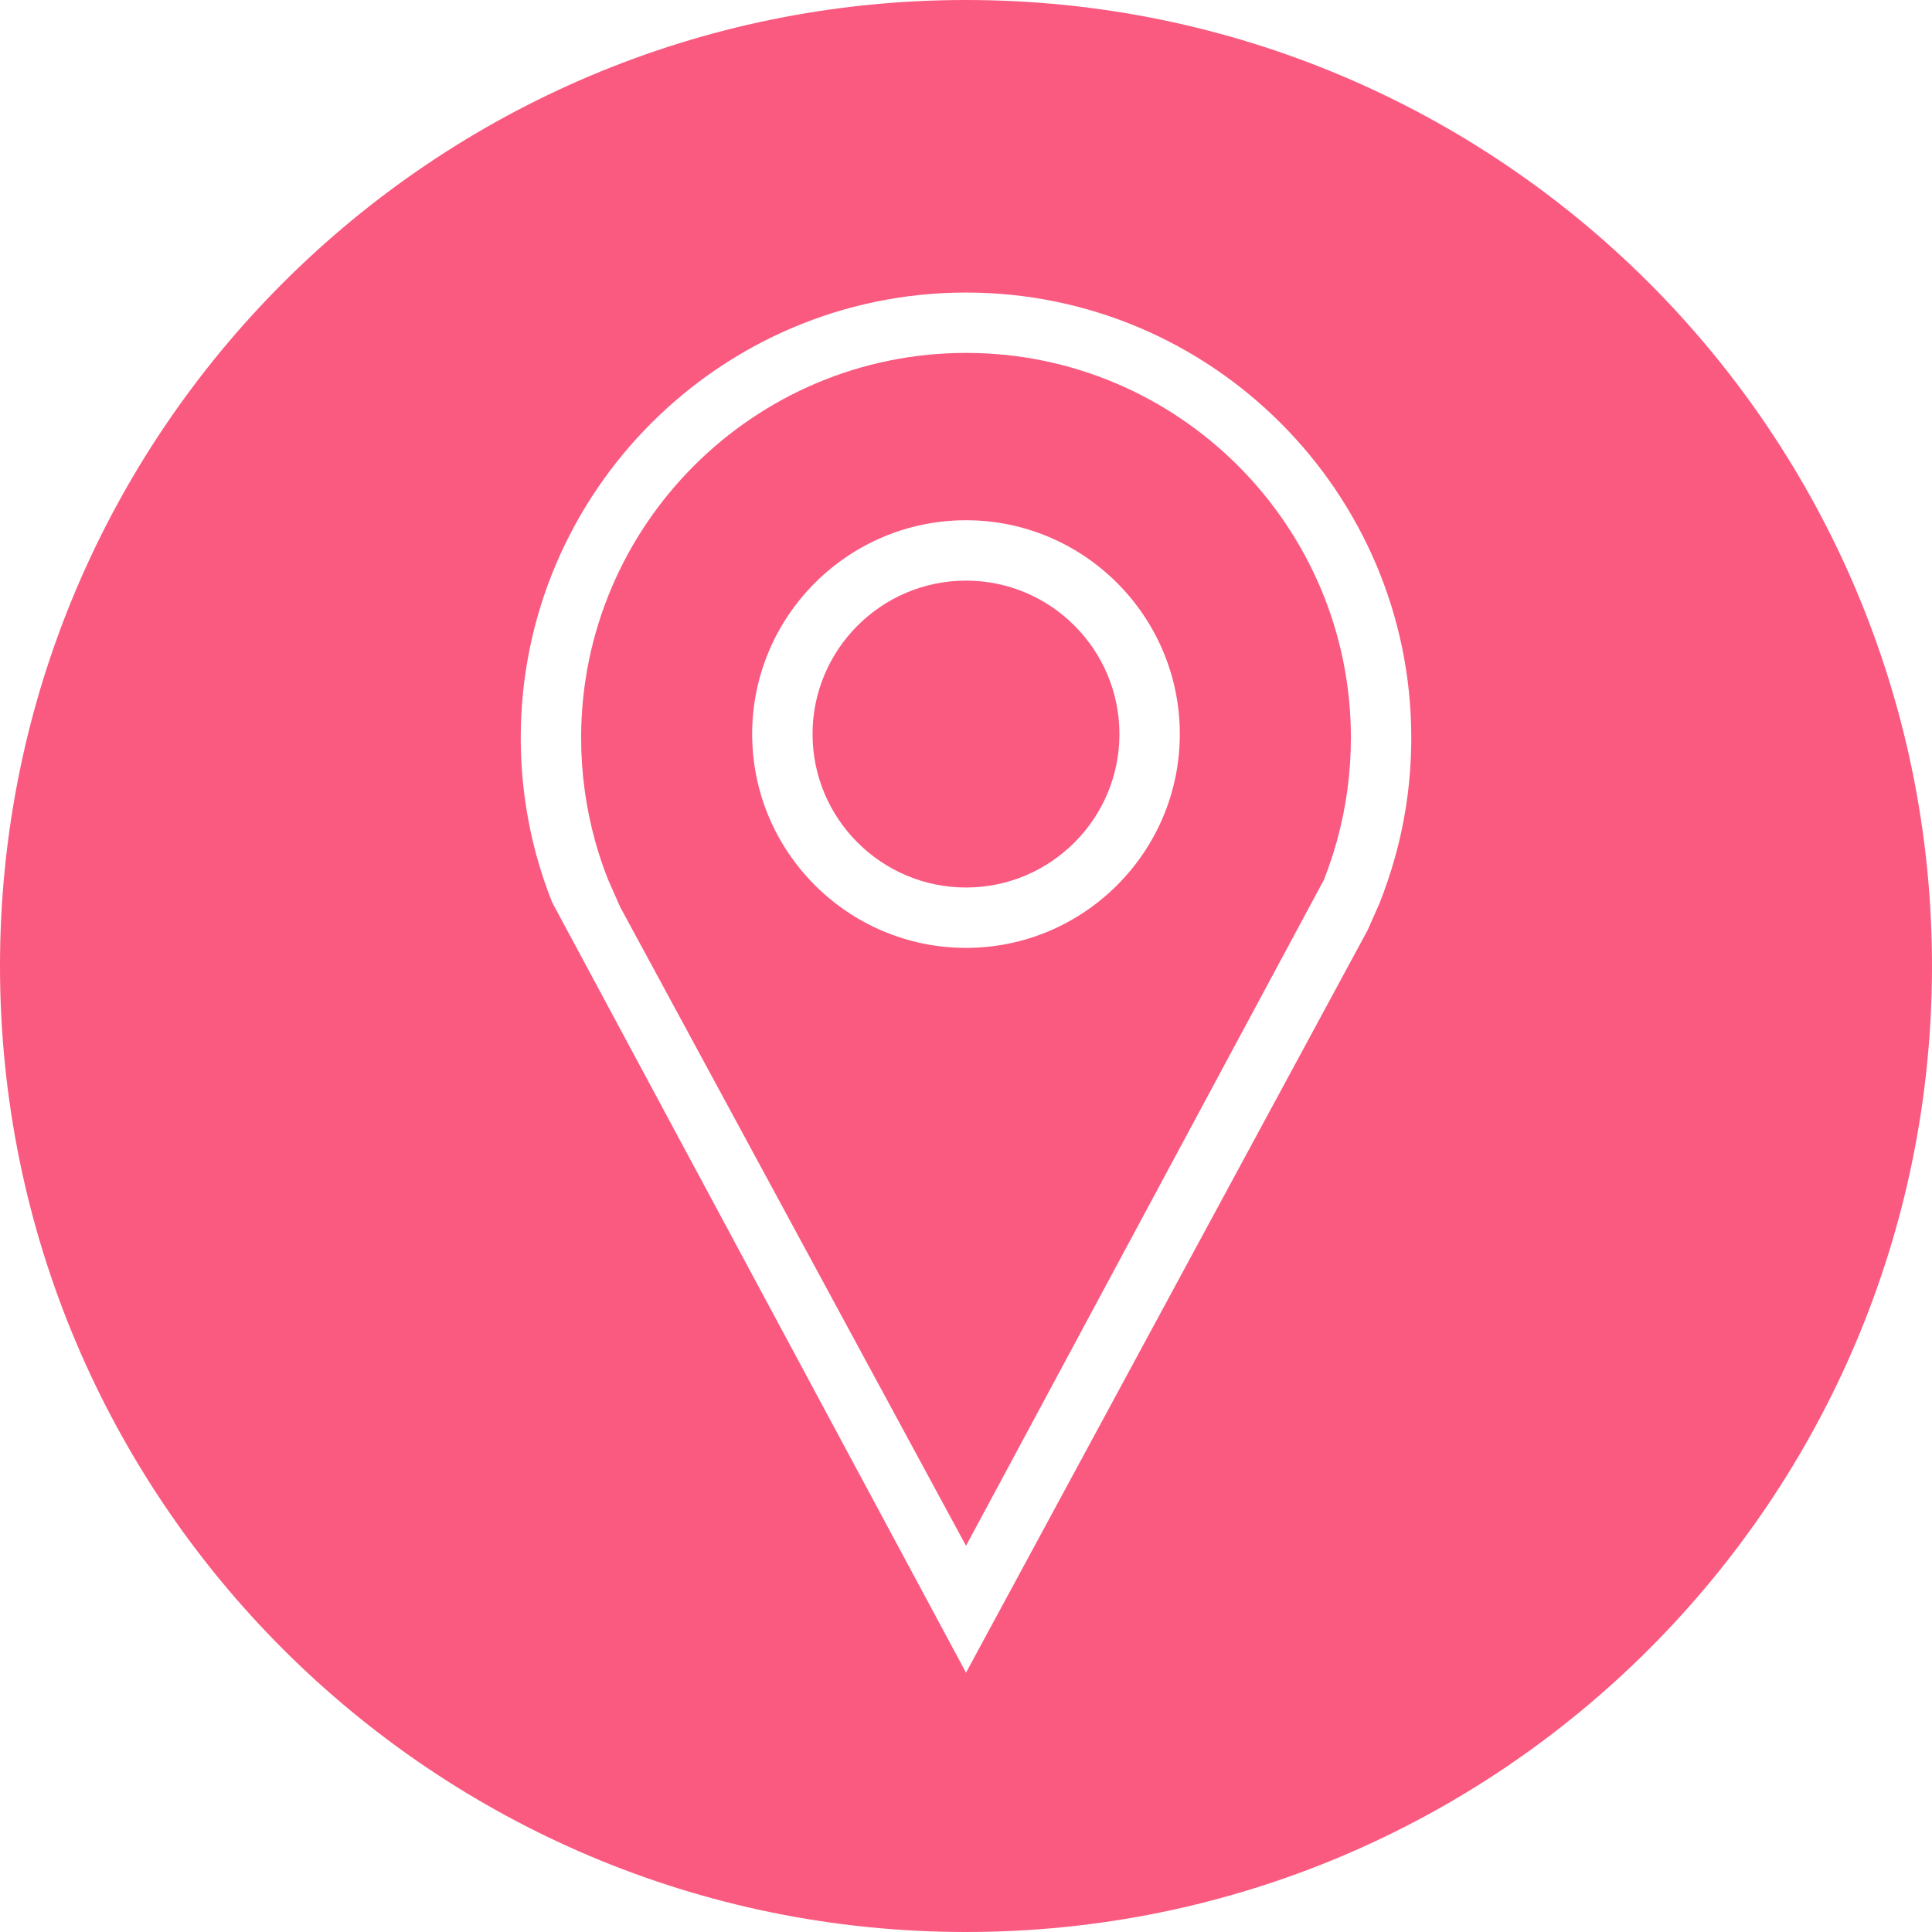 <?xml version="1.0" encoding="iso-8859-1"?>
<!-- Generator: Adobe Illustrator 19.0.0, SVG Export Plug-In . SVG Version: 6.00 Build 0)  -->
<svg xmlns="http://www.w3.org/2000/svg" xmlns:xlink="http://www.w3.org/1999/xlink" version="1.1" id="Capa_1" x="0px" y="0px" viewBox="0 0 490 490" style="enable-background:new 0 0 490 490;" xml:space="preserve" width="512px" height="512px">
<g>
	<path d="M245,0C109.689,0,0,109.69,0,245s109.689,245,245,245c135.309,0,245-109.69,245-245S380.309,0,245,0z M353.837,217.331   c-1.122,4.008-2.452,7.955-3.963,11.768l-3.006,6.804L245.005,424.229L140.045,228.875c-1.57-3.933-2.826-7.716-3.888-11.559   c-2.707-9.81-4.082-19.963-4.082-30.191c0-62.267,50.663-112.93,112.93-112.93c62.267,0,112.93,50.663,112.93,112.93   C357.934,197.353,356.559,207.507,353.837,217.331z" fill="#FA5A7F"/>
	<path d="M245.004,89.508c-53.833,0-97.617,43.784-97.617,97.617c0,8.853,1.196,17.63,3.529,26.109   c0.927,3.32,2.004,6.565,3.26,9.735l3.081,6.998l87.748,162.082l90.753-168.871c1.211-3.066,2.363-6.475,3.335-9.959   c2.333-8.464,3.529-17.241,3.529-26.094C342.621,133.292,298.837,89.508,245.004,89.508z M245.004,240.405   c-29.907,0-54.237-24.33-54.237-54.222c0-29.907,24.329-54.237,54.237-54.237c29.892,0,54.222,24.33,54.222,54.237   C299.226,216.075,274.897,240.405,245.004,240.405z" fill="#FA5A7F"/>
	<path d="M245.004,147.259c-21.459,0-38.924,17.466-38.924,38.924c0,21.458,17.466,38.909,38.924,38.909   c21.458,0,38.909-17.451,38.909-38.909C283.914,164.725,266.463,147.259,245.004,147.259z" fill="#FA5A7F"/>
</g>
<g>
</g>
<g>
</g>
<g>
</g>
<g>
</g>
<g>
</g>
<g>
</g>
<g>
</g>
<g>
</g>
<g>
</g>
<g>
</g>
<g>
</g>
<g>
</g>
<g>
</g>
<g>
</g>
<g>
</g>
</svg>
